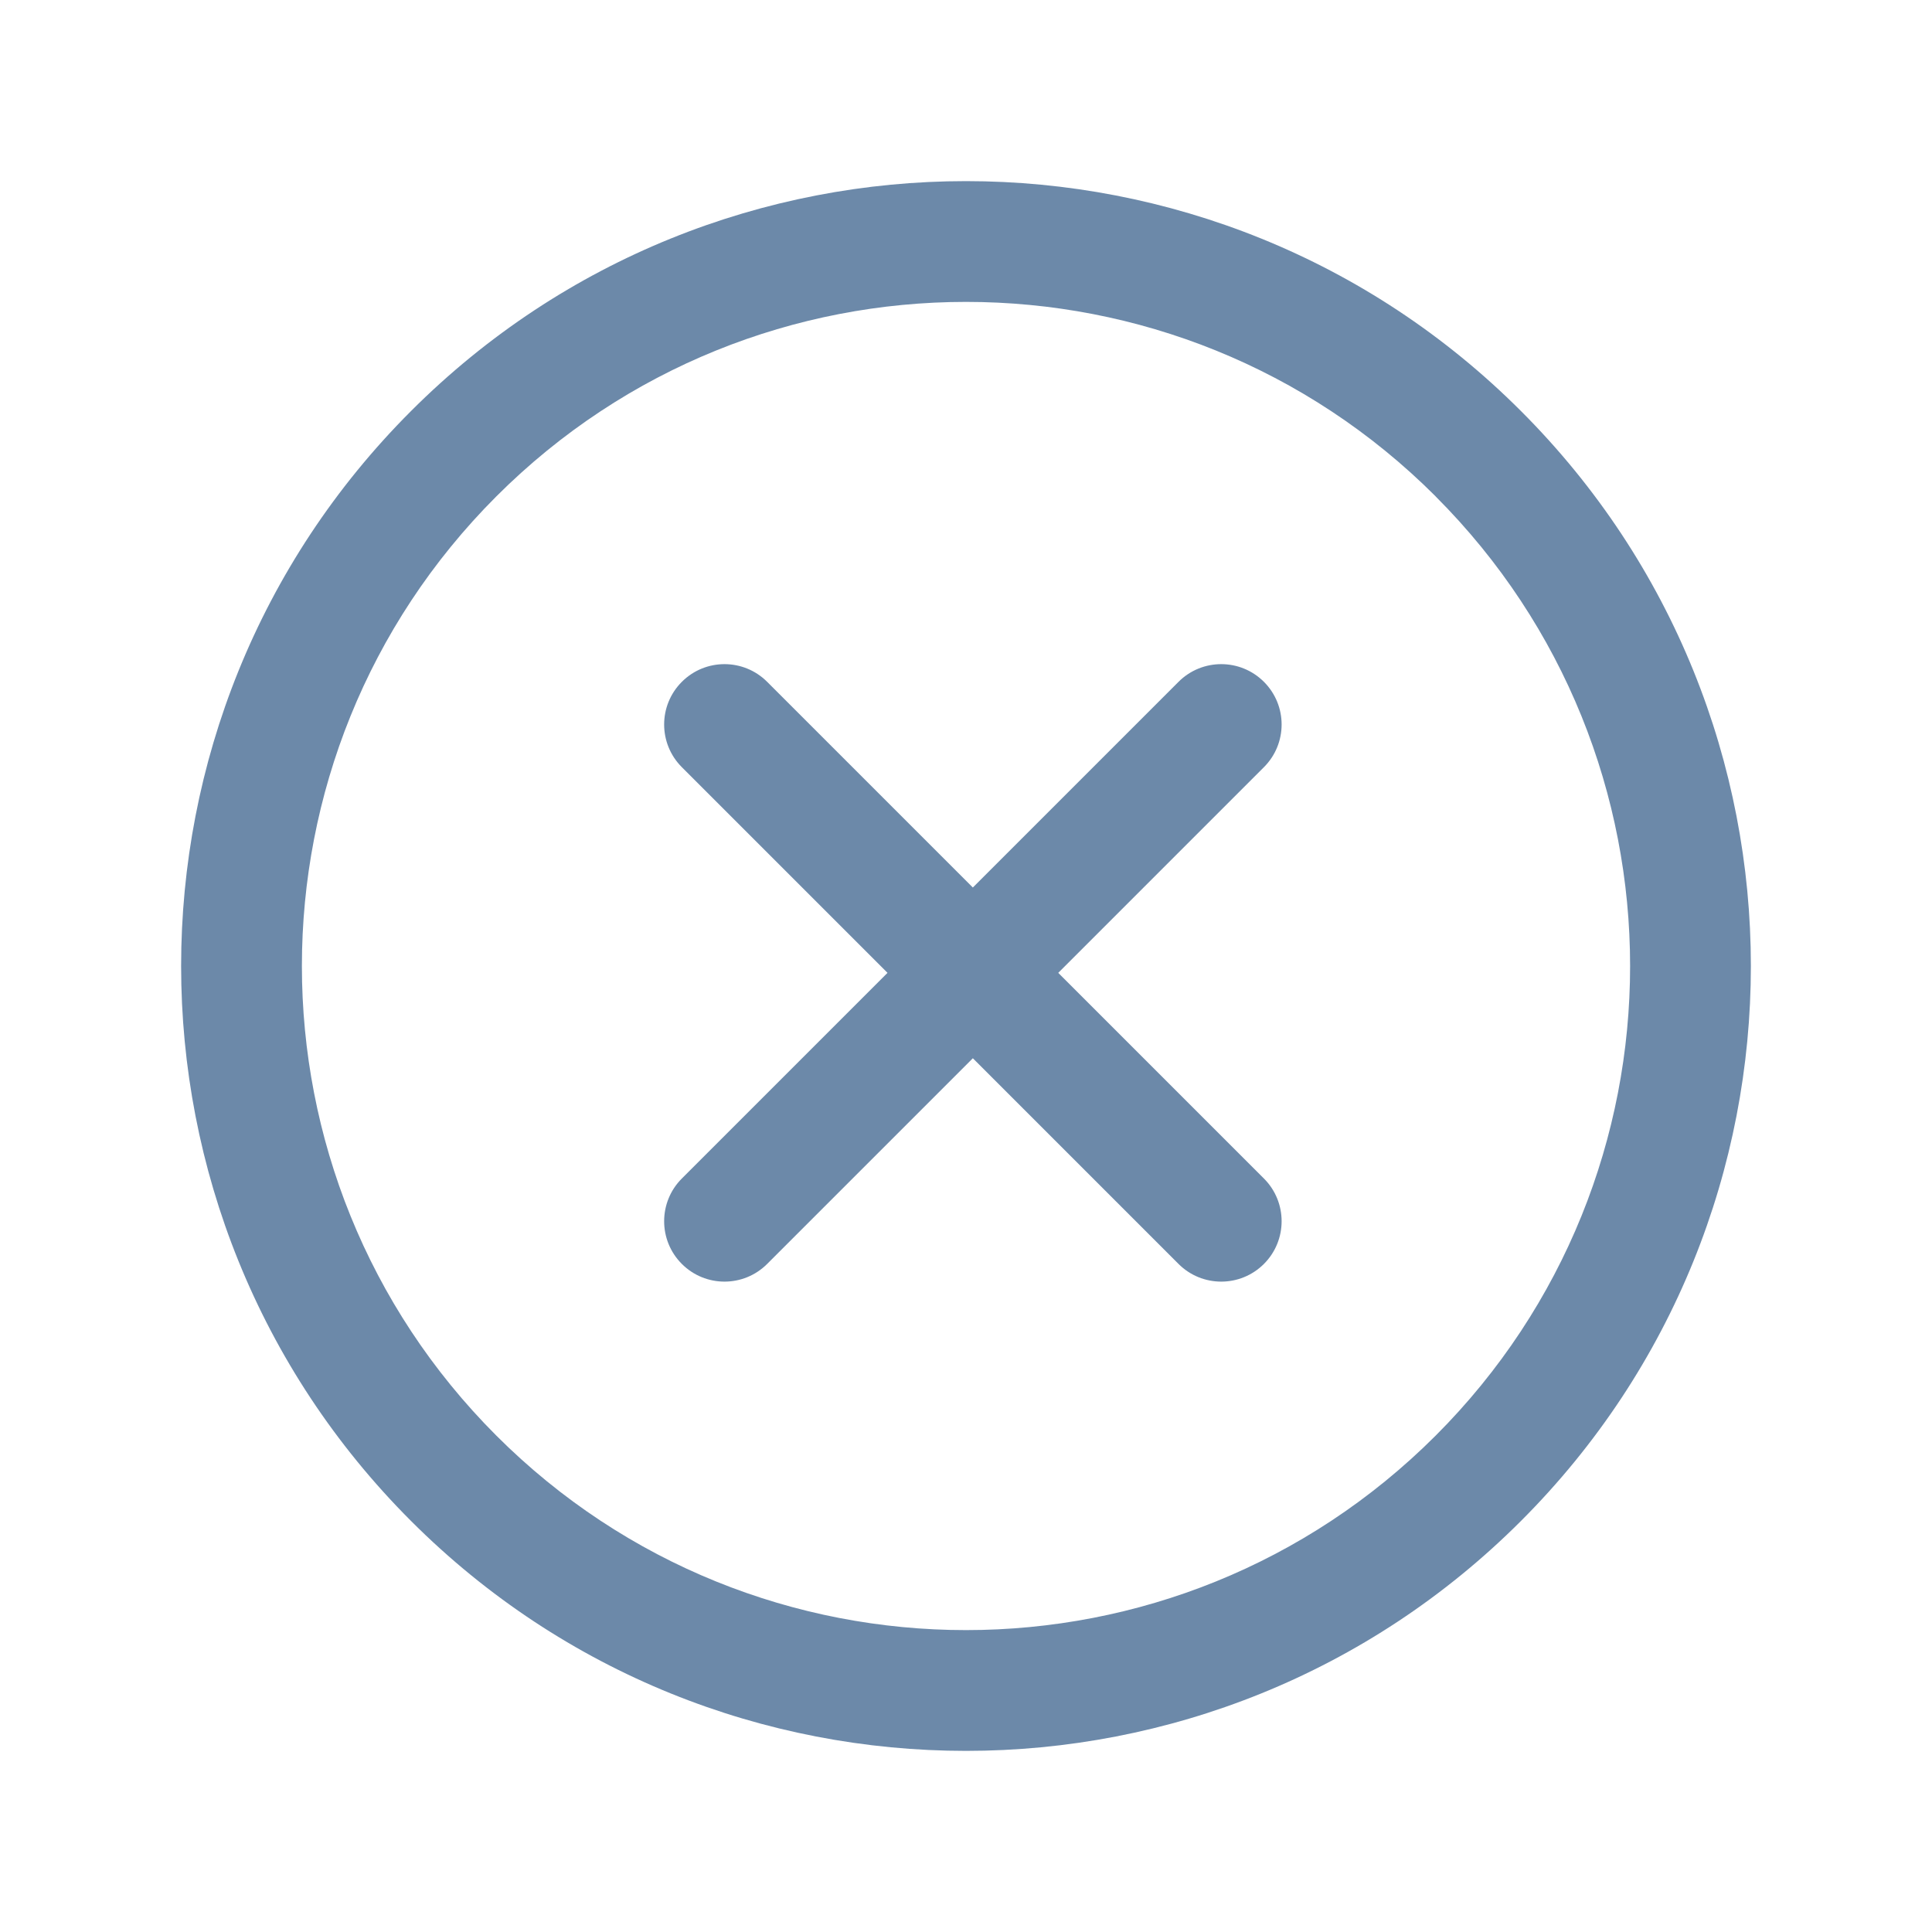 <svg width="24" height="24" viewBox="0 0 24 24" fill="none" xmlns="http://www.w3.org/2000/svg">
<path fill-rule="evenodd" clip-rule="evenodd" d="M6.166 6.166C9.388 2.945 14.612 2.945 17.834 6.166L17.834 6.167C21.055 9.389 21.055 14.612 17.834 17.834C14.612 21.055 9.388 21.055 6.166 17.834C2.945 14.612 2.945 9.388 6.166 6.166L6.166 6.166ZM18.894 18.894C22.702 15.087 22.702 8.913 18.894 5.106C15.087 1.298 8.913 1.298 5.106 5.106C1.298 8.913 1.298 15.087 5.106 18.894C8.913 22.702 15.087 22.702 18.894 18.894ZM15.701 8.47C15.994 8.763 15.994 9.237 15.701 9.53L13.146 12.085L15.701 14.64C15.994 14.933 15.994 15.408 15.701 15.701C15.408 15.994 14.933 15.994 14.64 15.701L12.085 13.146L9.53 15.701C9.237 15.994 8.763 15.994 8.47 15.701C8.177 15.408 8.177 14.933 8.47 14.64L11.025 12.085L8.47 9.53C8.177 9.237 8.177 8.763 8.47 8.47C8.763 8.177 9.237 8.177 9.53 8.47L12.085 11.025L14.64 8.47C14.933 8.177 15.408 8.177 15.701 8.47Z" fill="#6C89A9"/>
</svg>
